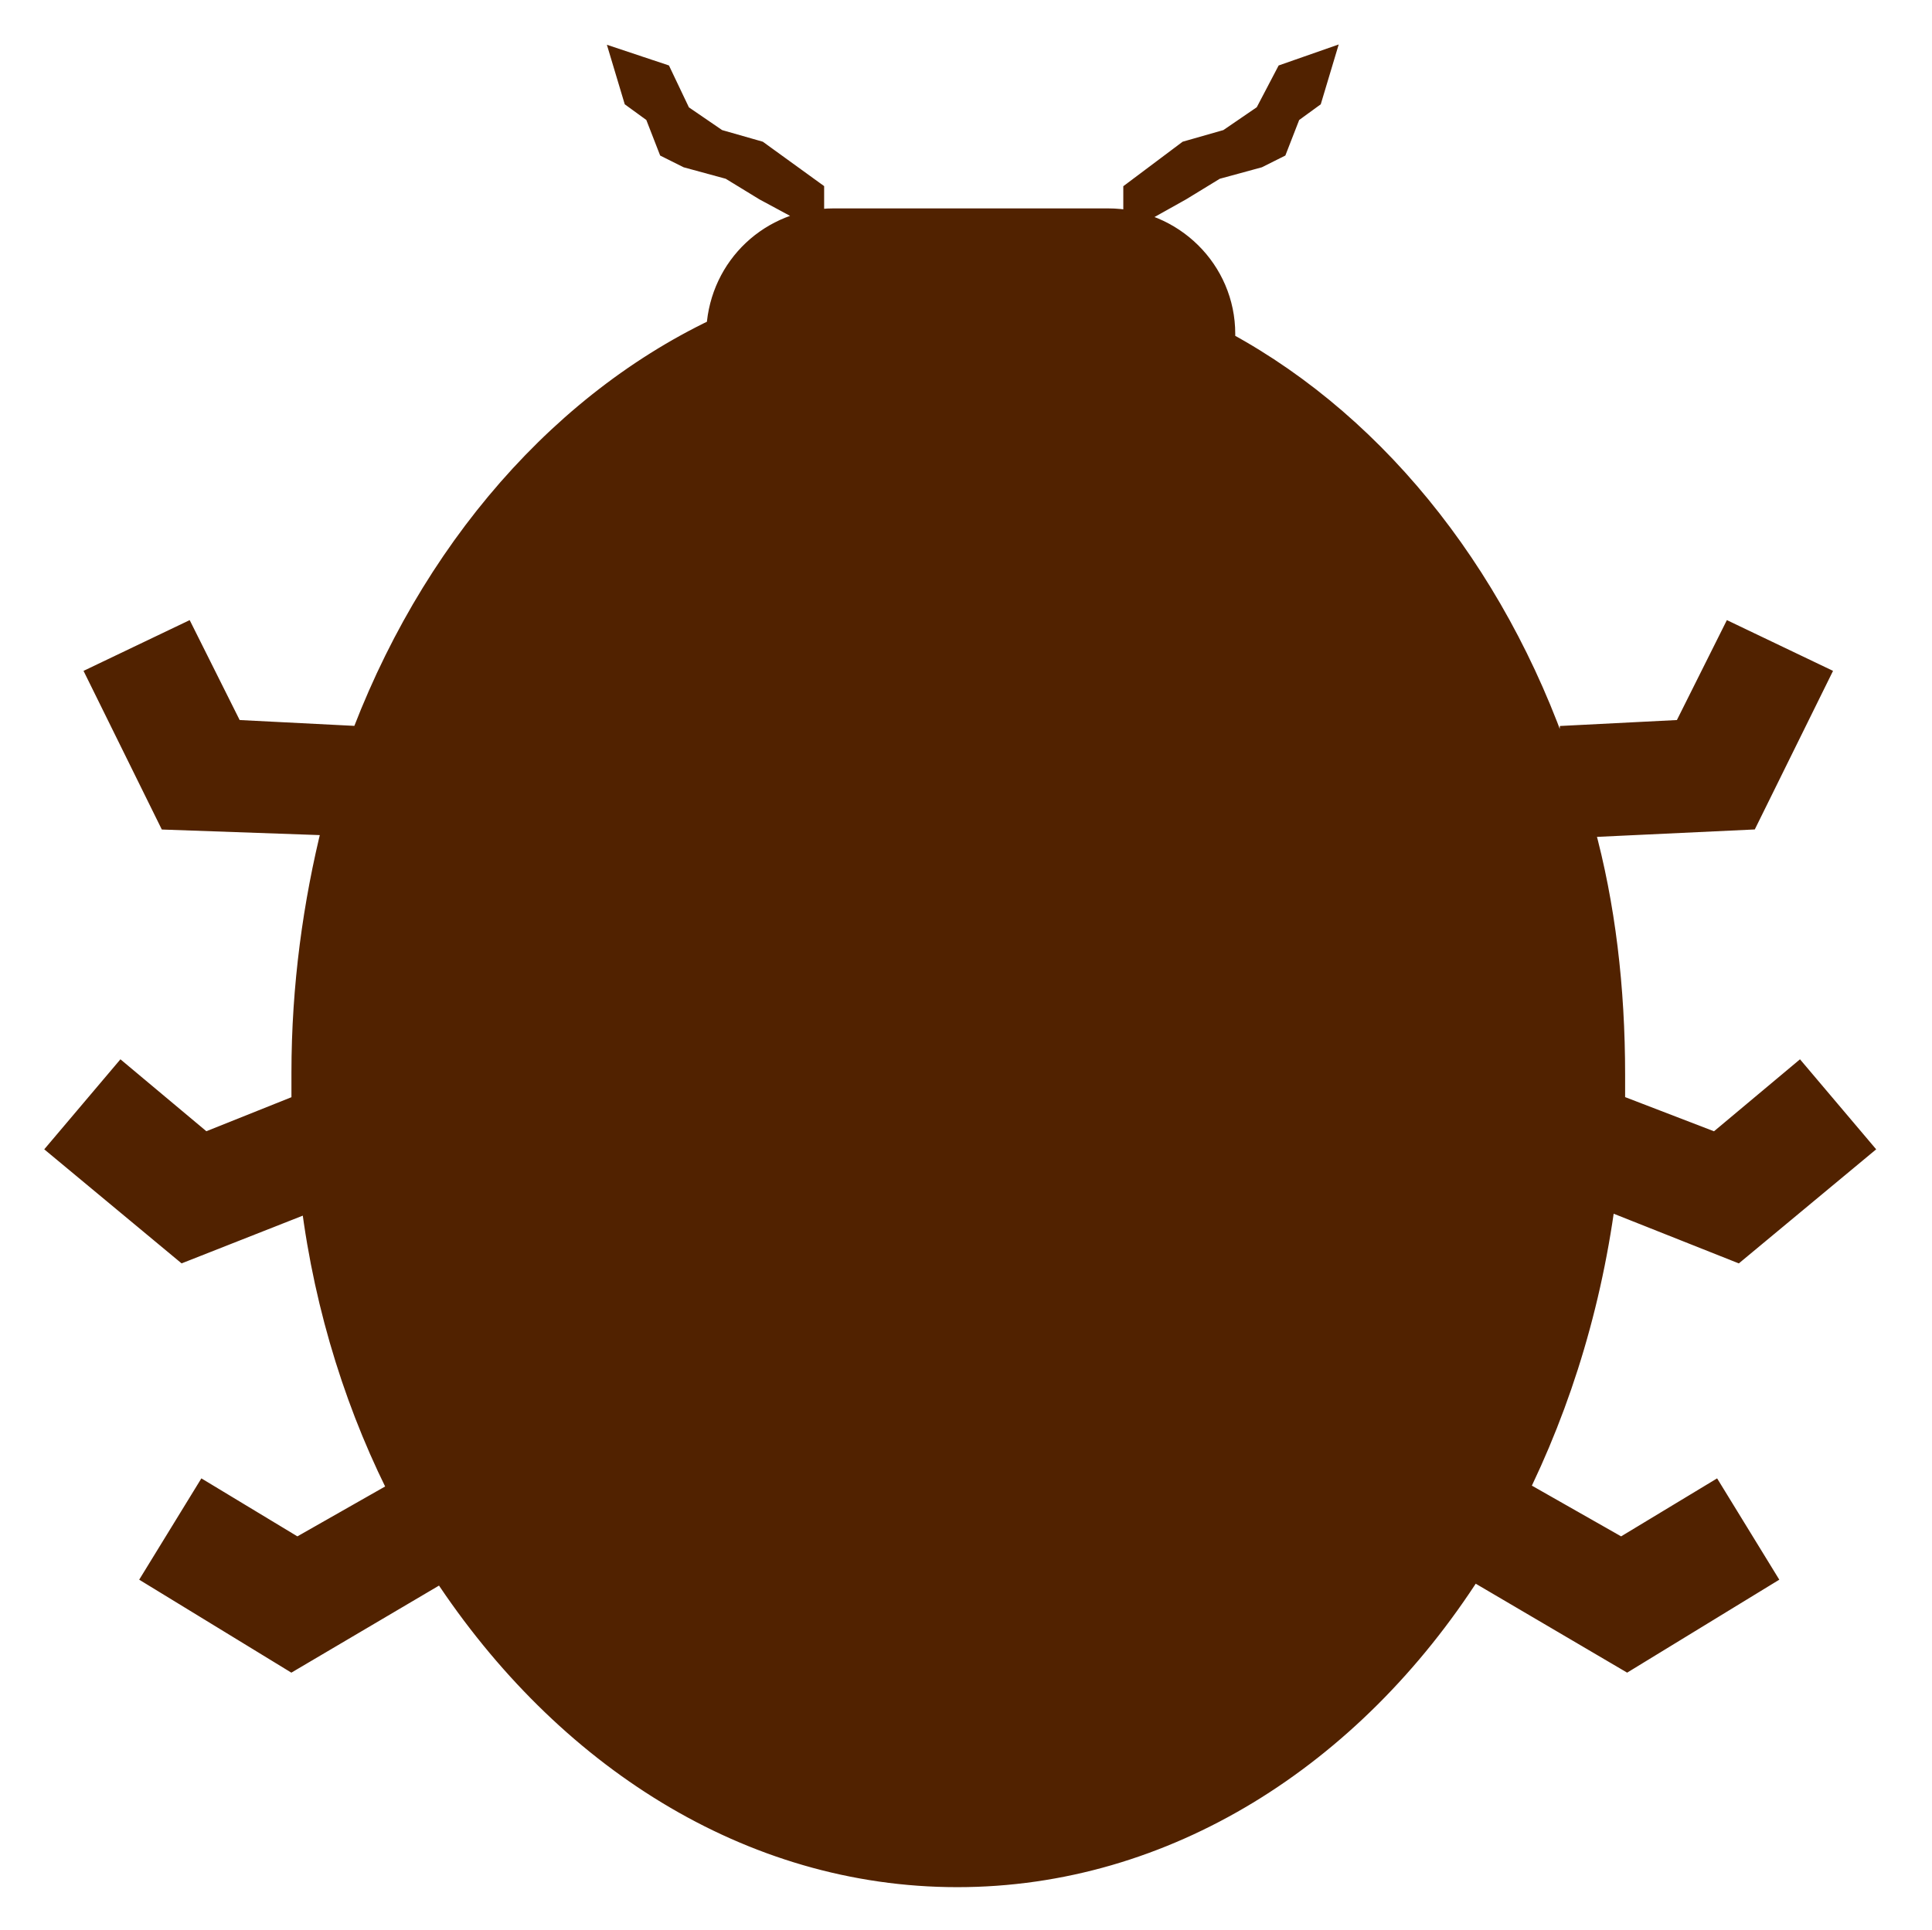 <svg xmlns="http://www.w3.org/2000/svg" width="100.1" height="100" viewBox="-431 649 100.1 100" enable-background="new -431 649 100.1 100"><style type="text/css">.st0{fill:#512200;stroke:#512200;stroke-miterlimit:10;}</style><path class="st0" d="M-348.9 691.9c1.1 4 1.6 8.3 1.6 12.8v1.5l5.2 2 4.3-3.6 3.3 3.9-6.5 5.4-6.8-2.7c-.8 6-2.6 11.5-5.2 16.4l.9-1.3 5.1 2.9 4.8-2.9 2.7 4.4-7.2 4.4-8-4.7c-6.2 9.7-15.9 15.9-26.7 15.9-10.8 0-20.4-6.2-26.7-15.8l-7.8 4.6-7.2-4.4 2.7-4.4 4.8 2.9 5.1-2.9.4.5c-2.4-4.6-4.1-9.9-4.8-15.5l-6.6 2.6-6.5-5.4 3.3-3.9 4.3 3.6 5-2v-1.6c0-4.5.6-8.8 1.6-12.8l-8.5-.3-3.7-7.5 4.6-2.2 2.5 5 5.9.3.1 1.7c3.5-10.4 10.4-18.7 19-22.8.2-3.2 2.8-5.7 6.1-5.7h14.2c3.4 0 6.1 2.7 6.1 6v.4c8.1 4.4 14.5 12.6 17.7 22.7l.1-2.3 5.9-.3 2.5-5 4.6 2.2-3.7 7.5-8.5.4zm-15.2-37l-.7 1.8-1 .5-2.2.6-1.8 1.1-2.5 1.4v-1.4l2.8-2.1 2.1-.6 1.9-1.3 1.1-2.1 2-.7-.6 2zm-29.1 2.9l-2.2-.6-1-.5-.7-1.8-1.1-.8-.6-2 2.1.7 1 2.1 1.9 1.3 2.1.6 2.9 2.1v1.4l-2.6-1.4z"/></svg>